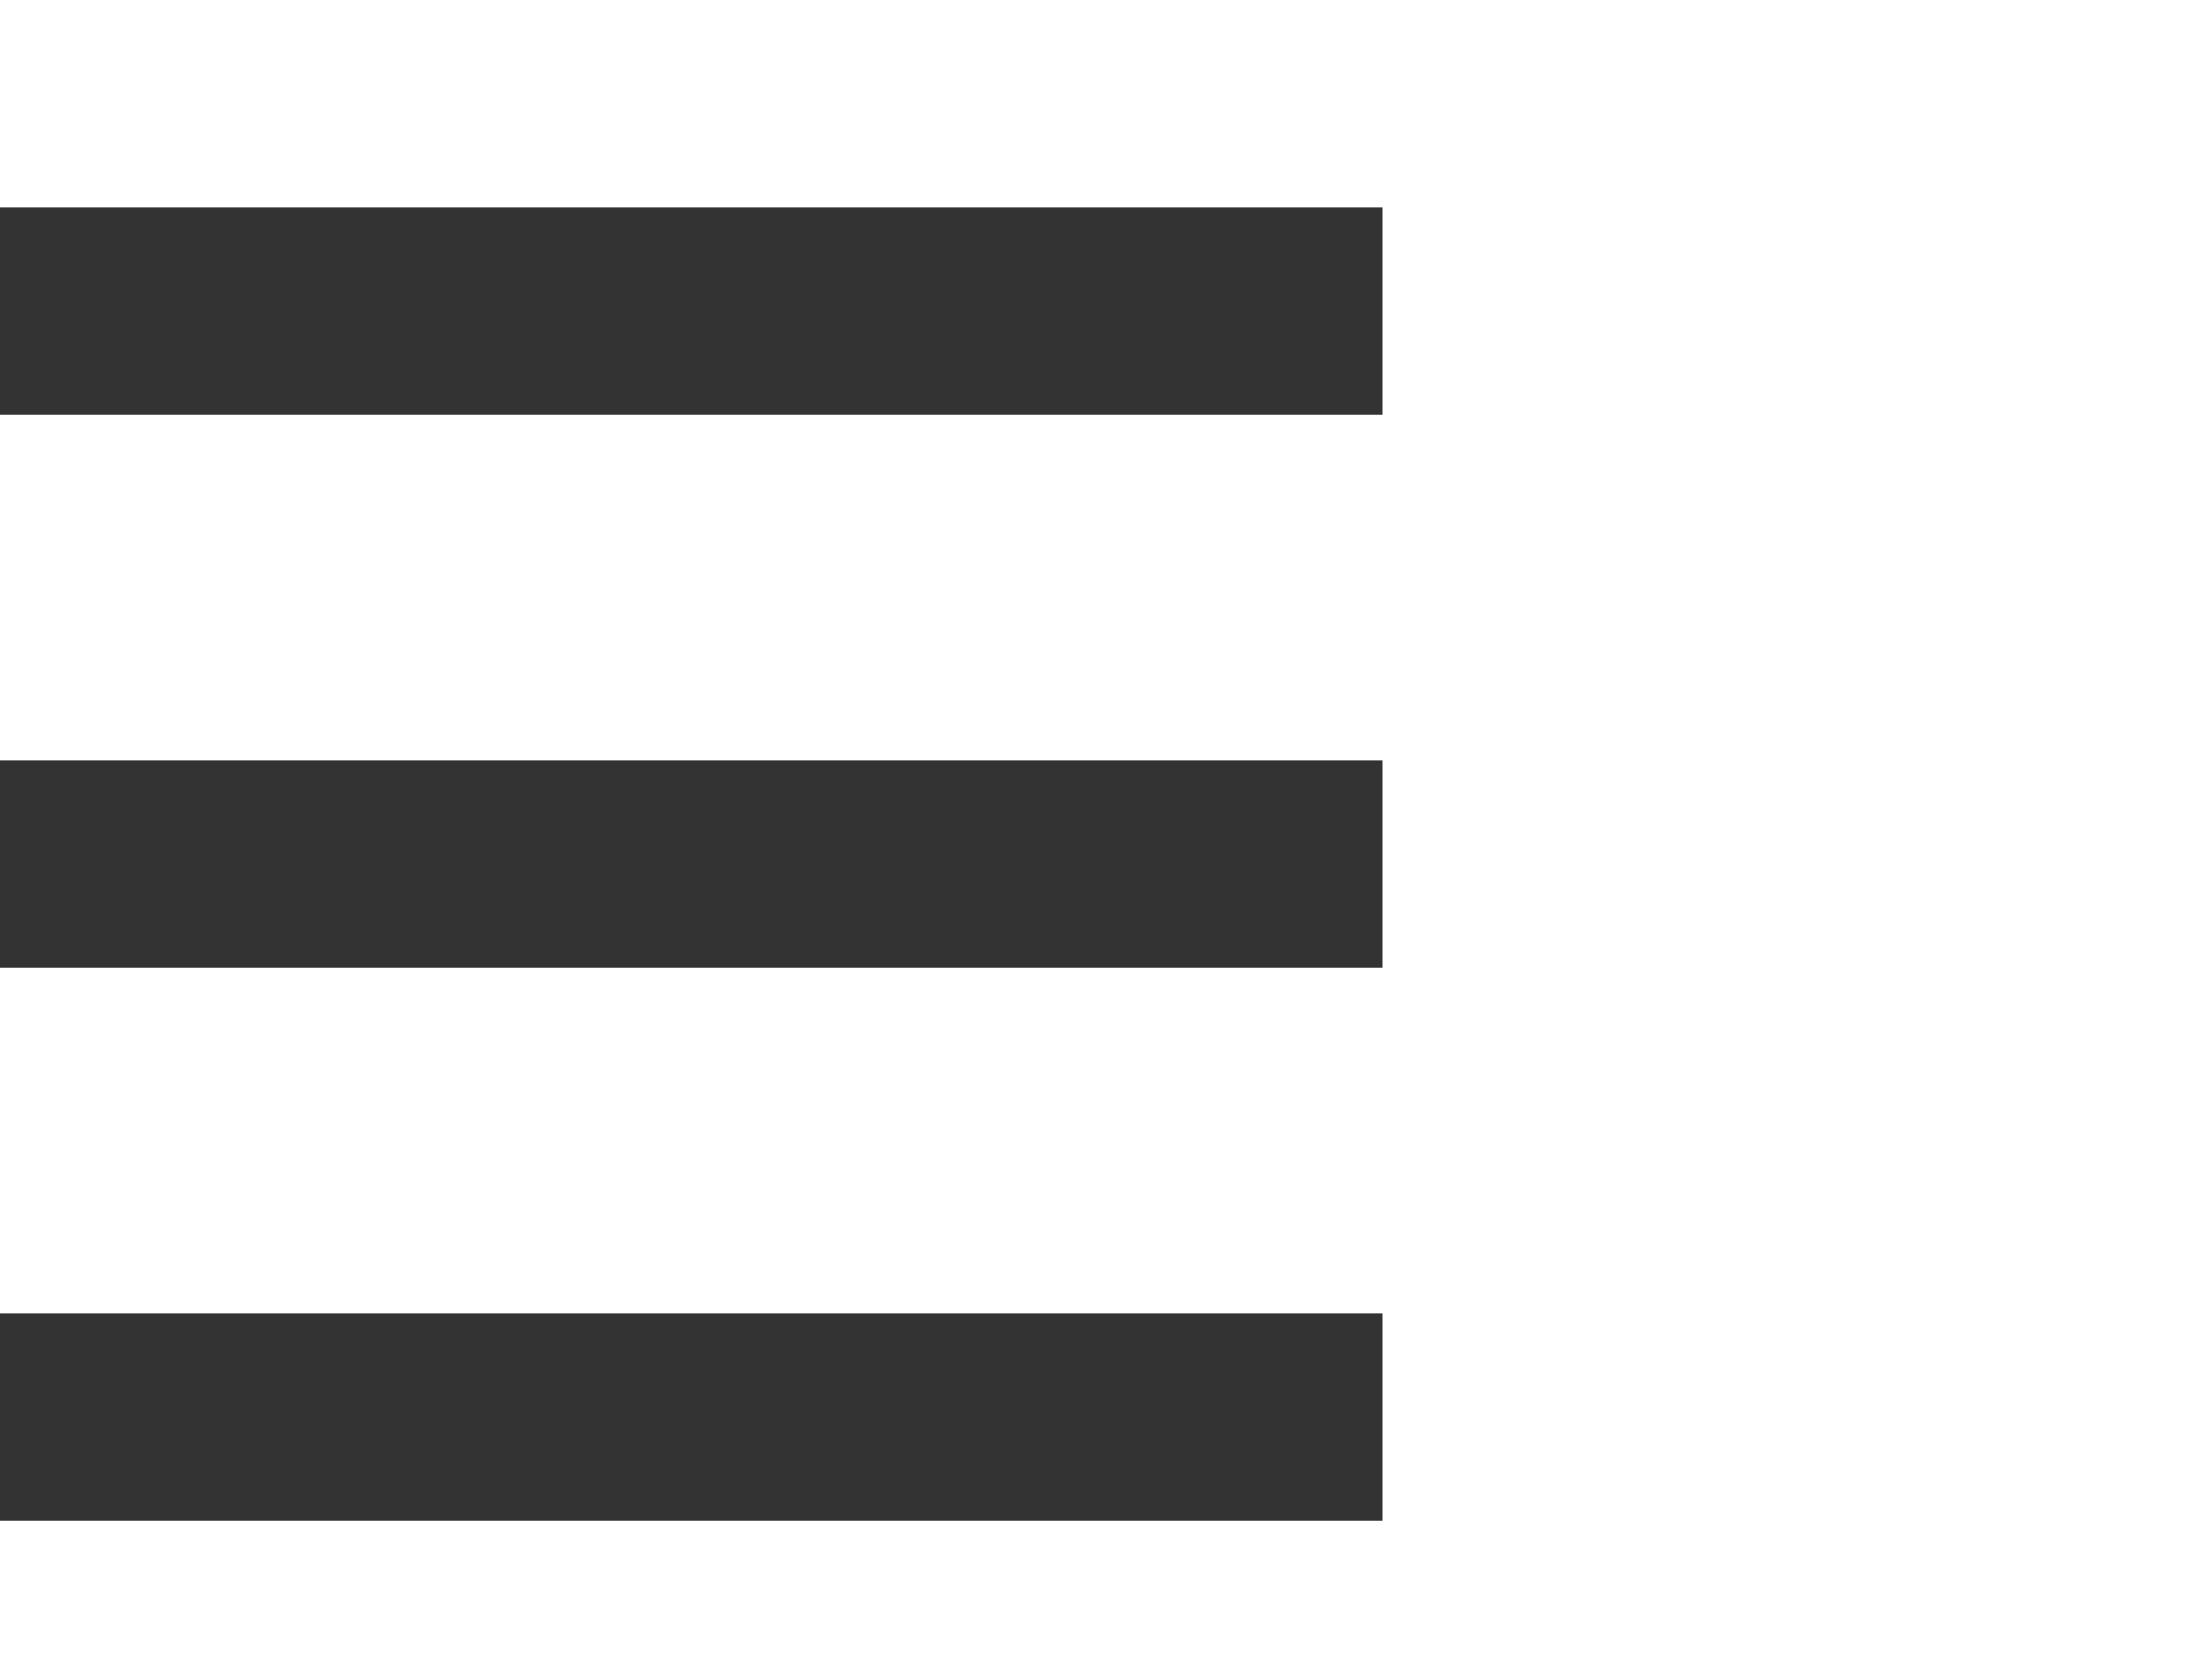 <?xml version="1.0" encoding="utf-8"?>
<!DOCTYPE svg PUBLIC "-//W3C//DTD SVG 1.1//EN" "http://www.w3.org/Graphics/SVG/1.1/DTD/svg11.dtd">
<svg version="1.1" xmlns="http://www.w3.org/2000/svg" xmlns:xlink="http://www.w3.org/1999/xlink" x="0px" y="0px"
	 width="16px" height="12px" xml:space="preserve">
<rect y="1.5" fill="#000000" opacity="0.8" width="10" height="1.5"/>
<rect y="5.5" fill="#000000" opacity="0.8" width="10" height="1.5"/>
<rect y="9.5" fill="#000000" opacity="0.8" width="10" height="1.5"/>
</svg>
